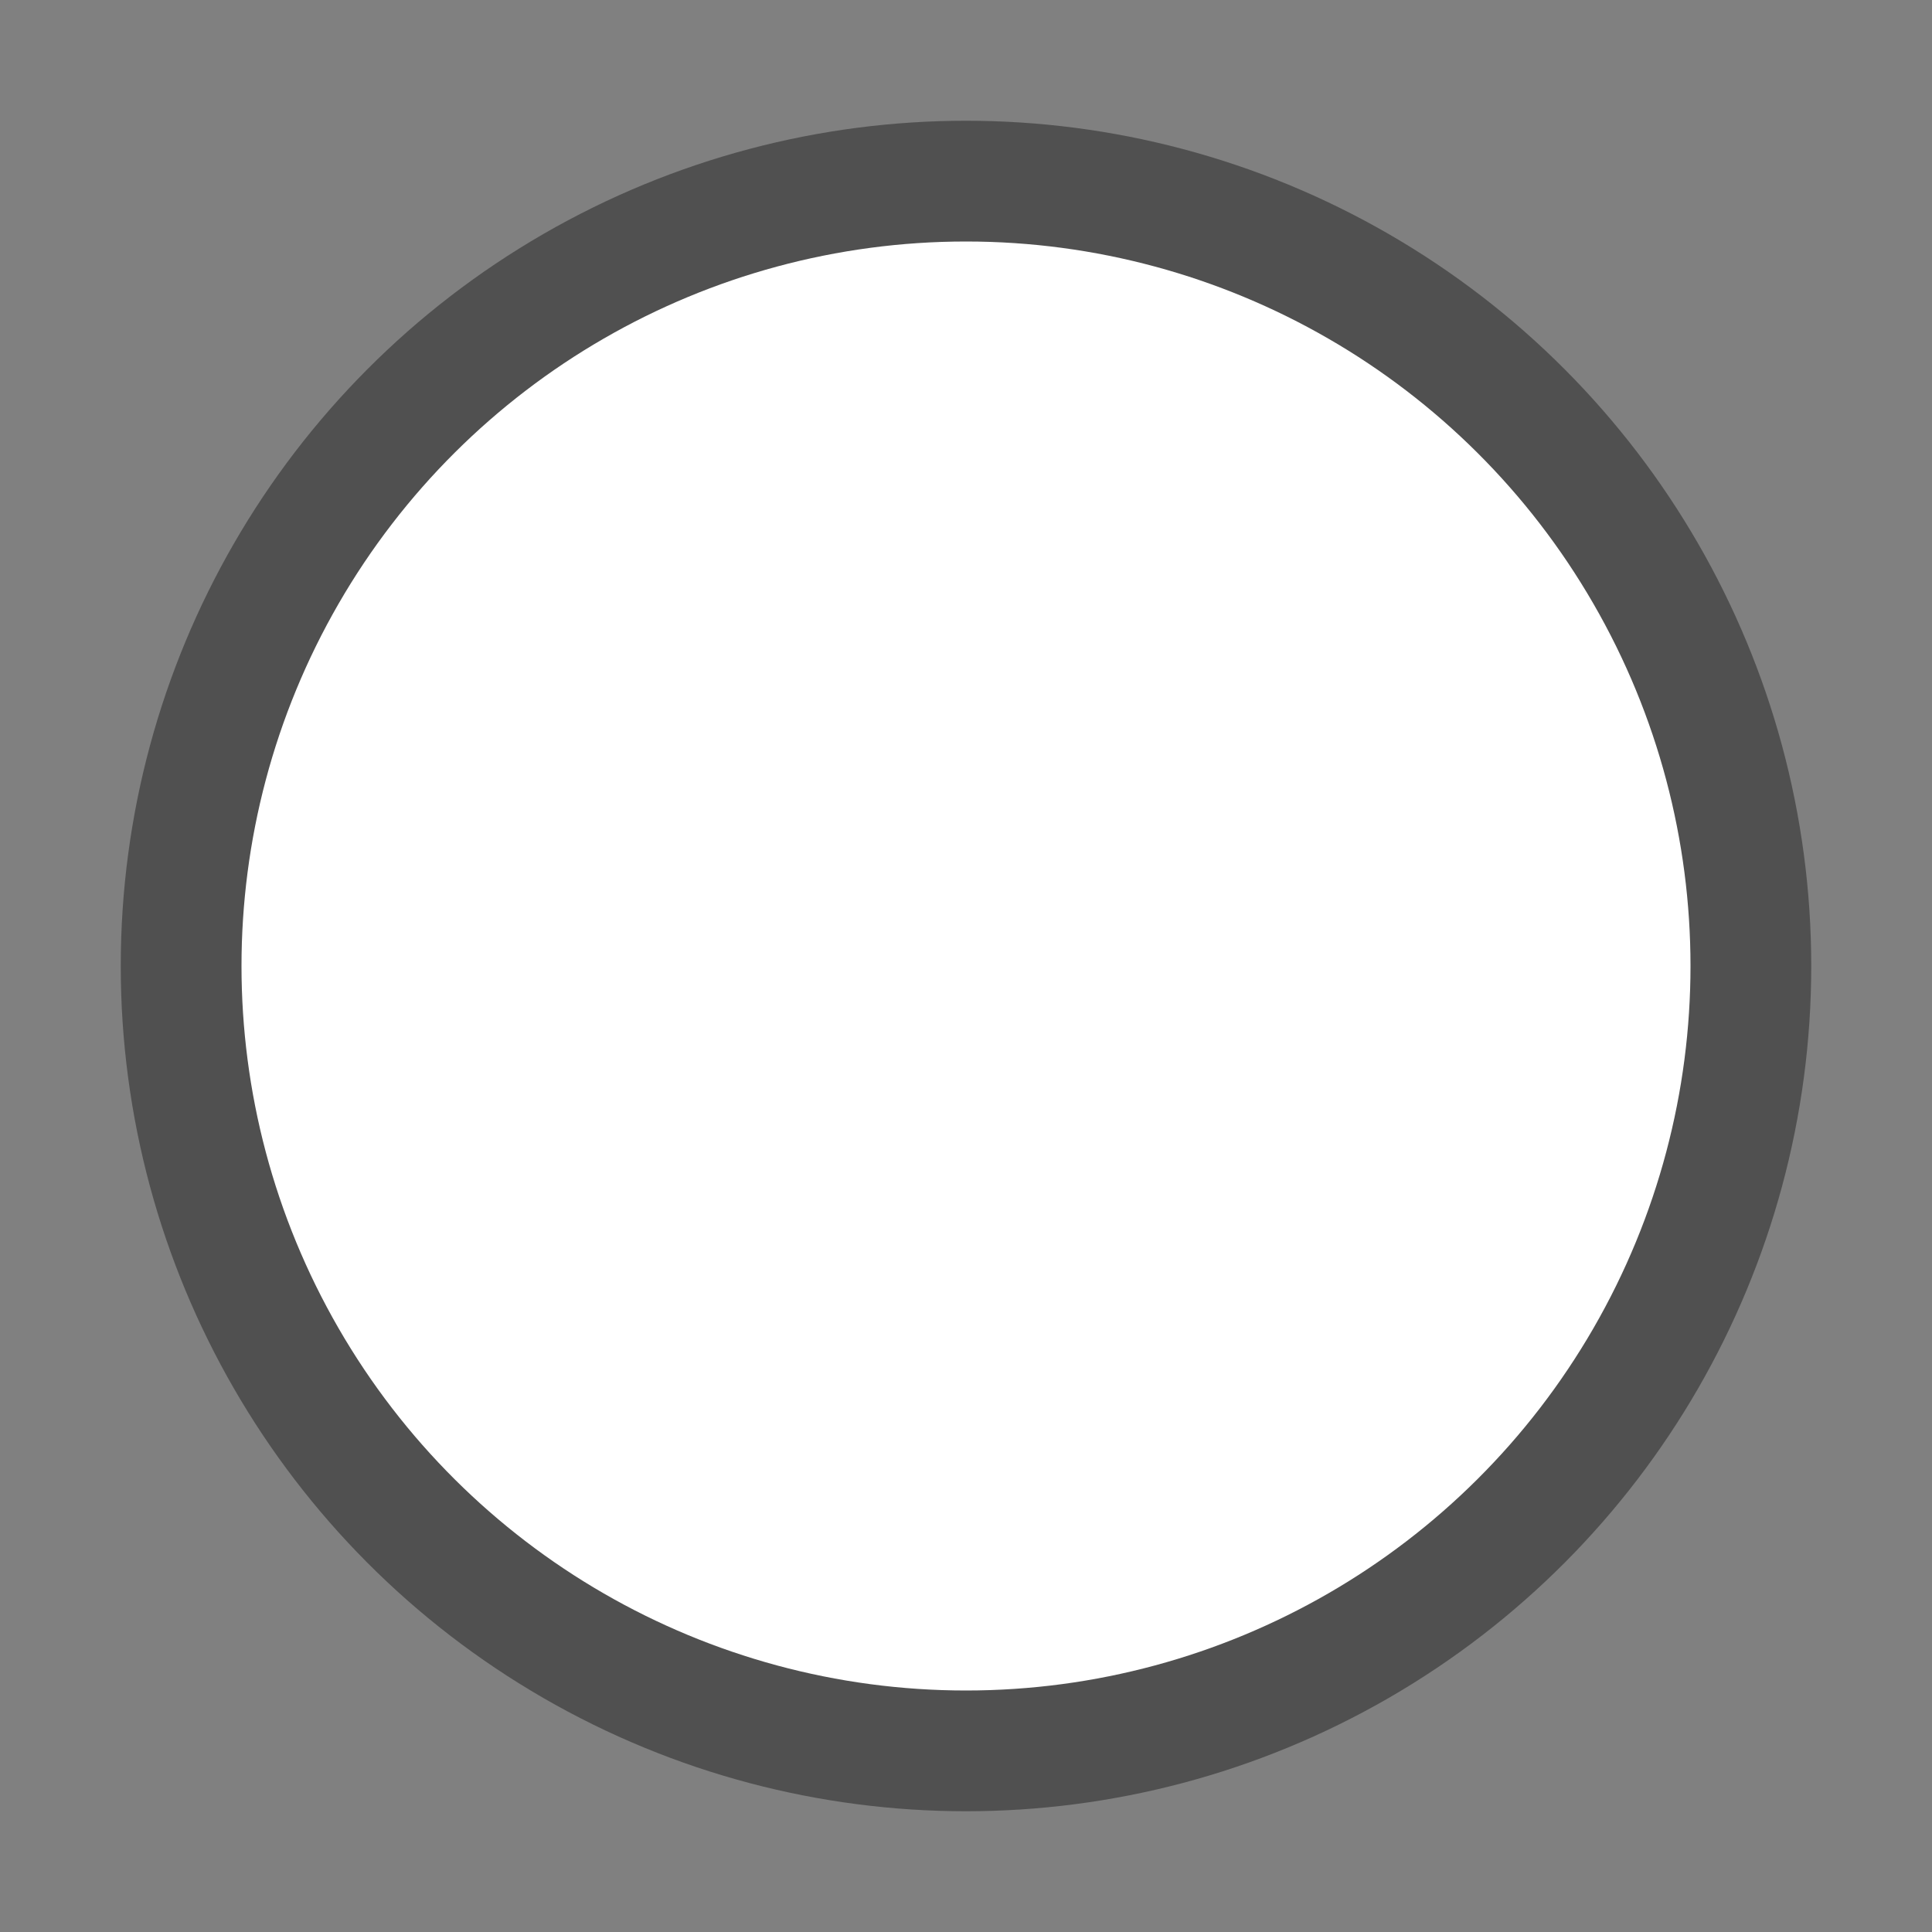 <svg width="16" height="16" viewBox="0 0 16 16" fill="none" xmlns="http://www.w3.org/2000/svg">
	<rect x="0" y="0" width="16" height="16" fill="#808080" stroke="none"/>
	<circle cx="8" cy="8" r="7" fill="#505050" />
	<circle cx="8" cy="8" r="6" transform="rotate(-90 8 8)" fill="white" />
</svg>

